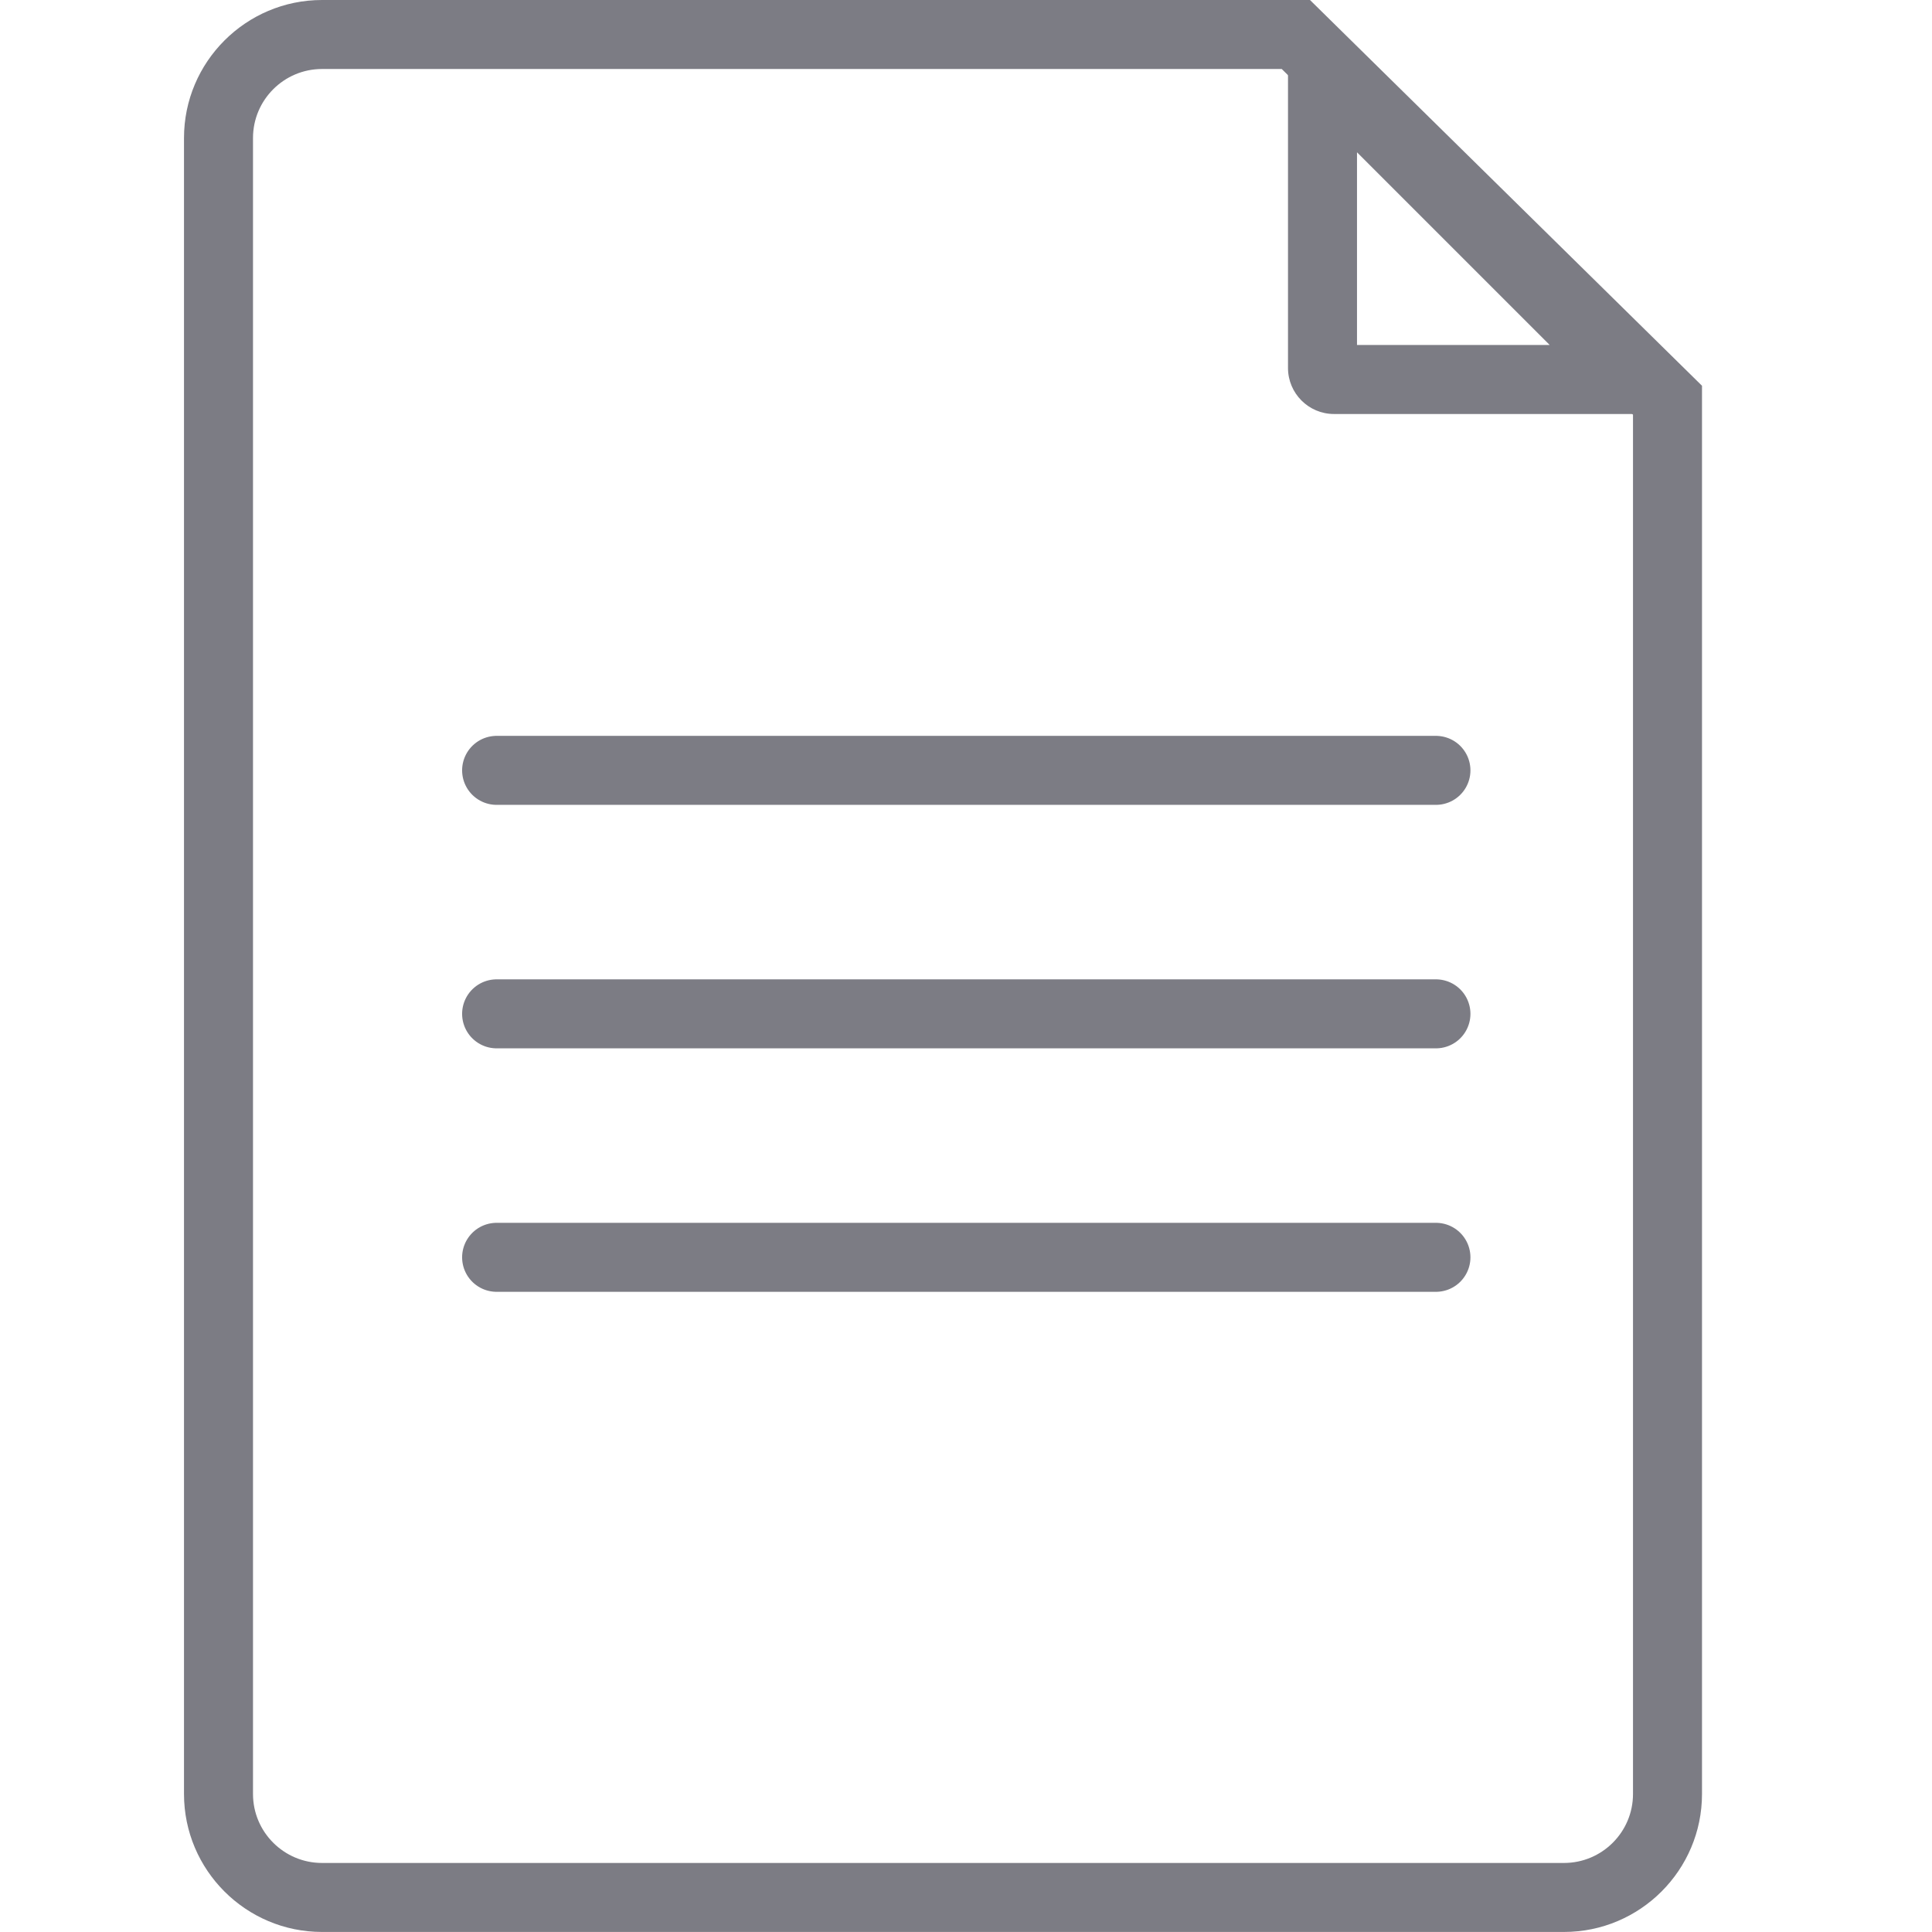 <svg xmlns="http://www.w3.org/2000/svg" width="42" height="42" viewBox="0 0 42 42">
  <g id="Icon_document" transform="translate(-16 -28)">
    <g id="Group_11160" data-name="Group 11160" transform="translate(422.432 -15086.926)">
      <g id="Subtraction_5" data-name="Subtraction 5" transform="translate(-402.432 15114.926)" fill="none" stroke-linecap="round">
        <path d="M30,42H3a3,3,0,0,1-3-3V3A3,3,0,0,1,3,0H24.478L33,8.386V39A3,3,0,0,1,30,42Z" stroke="none"/>
        <path d="M 30 40.499 C 30.827 40.499 31.5 39.827 31.5 39 L 31.5 9.015 L 23.864 1.5 L 3 1.5 C 2.173 1.5 1.5 2.173 1.5 3 L 1.5 39 C 1.5 39.827 2.173 40.499 3 40.499 L 30 40.499 M 30 41.999 L 3 41.999 C 1.346 41.999 -1.226806602971919e-06 40.654 -1.226806602971919e-06 39 L -1.226806602971919e-06 3 C -1.226806602971919e-06 1.346 1.346 5.462646299747576e-07 3 5.462646299747576e-07 L 24.478 5.462646299747576e-07 L 33 8.386 L 33 39 C 33 40.654 31.654 41.999 30 41.999 Z" stroke="none" fill="#7c7c84"/>
      </g>
      <g id="Subtraction_6" data-name="Subtraction 6" transform="translate(-378.336 15114.926)" fill="none" stroke-linecap="round" stroke-linejoin="round">
        <path d="M7.9,9H.9a1,1,0,0,1-1-1V1A1,1,0,0,1,.369.155l8.38,8.38A1,1,0,0,1,7.9,9Z" stroke="none"/>
        <path d="M 5.593 7.5 L 1.404 3.311 L 1.404 7.5 L 5.593 7.5 M 7.904 9 L 0.904 9 C 0.352 9 -0.096 8.551 -0.096 8 L -0.096 1 C -0.096 0.655 0.078 0.34 0.369 0.155 L 8.749 8.535 C 8.564 8.827 8.248 9 7.904 9 Z" stroke="none" fill="#7c7c84"/>
      </g>
      <path id="Path_10115" data-name="Path 10115" d="M-412.96,15117.76h20.42" transform="translate(17.324 13.913)" fill="none" stroke="#7c7c84" stroke-linecap="round" stroke-width="1.5"/>
      <path id="Path_10116" data-name="Path 10116" d="M-412.96,15117.76h20.42" transform="translate(17.324 19.206)" fill="none" stroke="#7c7c84" stroke-linecap="round" stroke-width="1.5"/>
      <path id="Path_10117" data-name="Path 10117" d="M-412.96,15117.76h20.42" transform="translate(17.324 24.499)" fill="none" stroke="#7c7c84" stroke-linecap="round" stroke-width="1.5"/>
    </g>
    <rect id="Rectangle_2941" data-name="Rectangle 2941" width="42" height="42" transform="translate(16 28)" fill="none"/>
  </g>
</svg>
